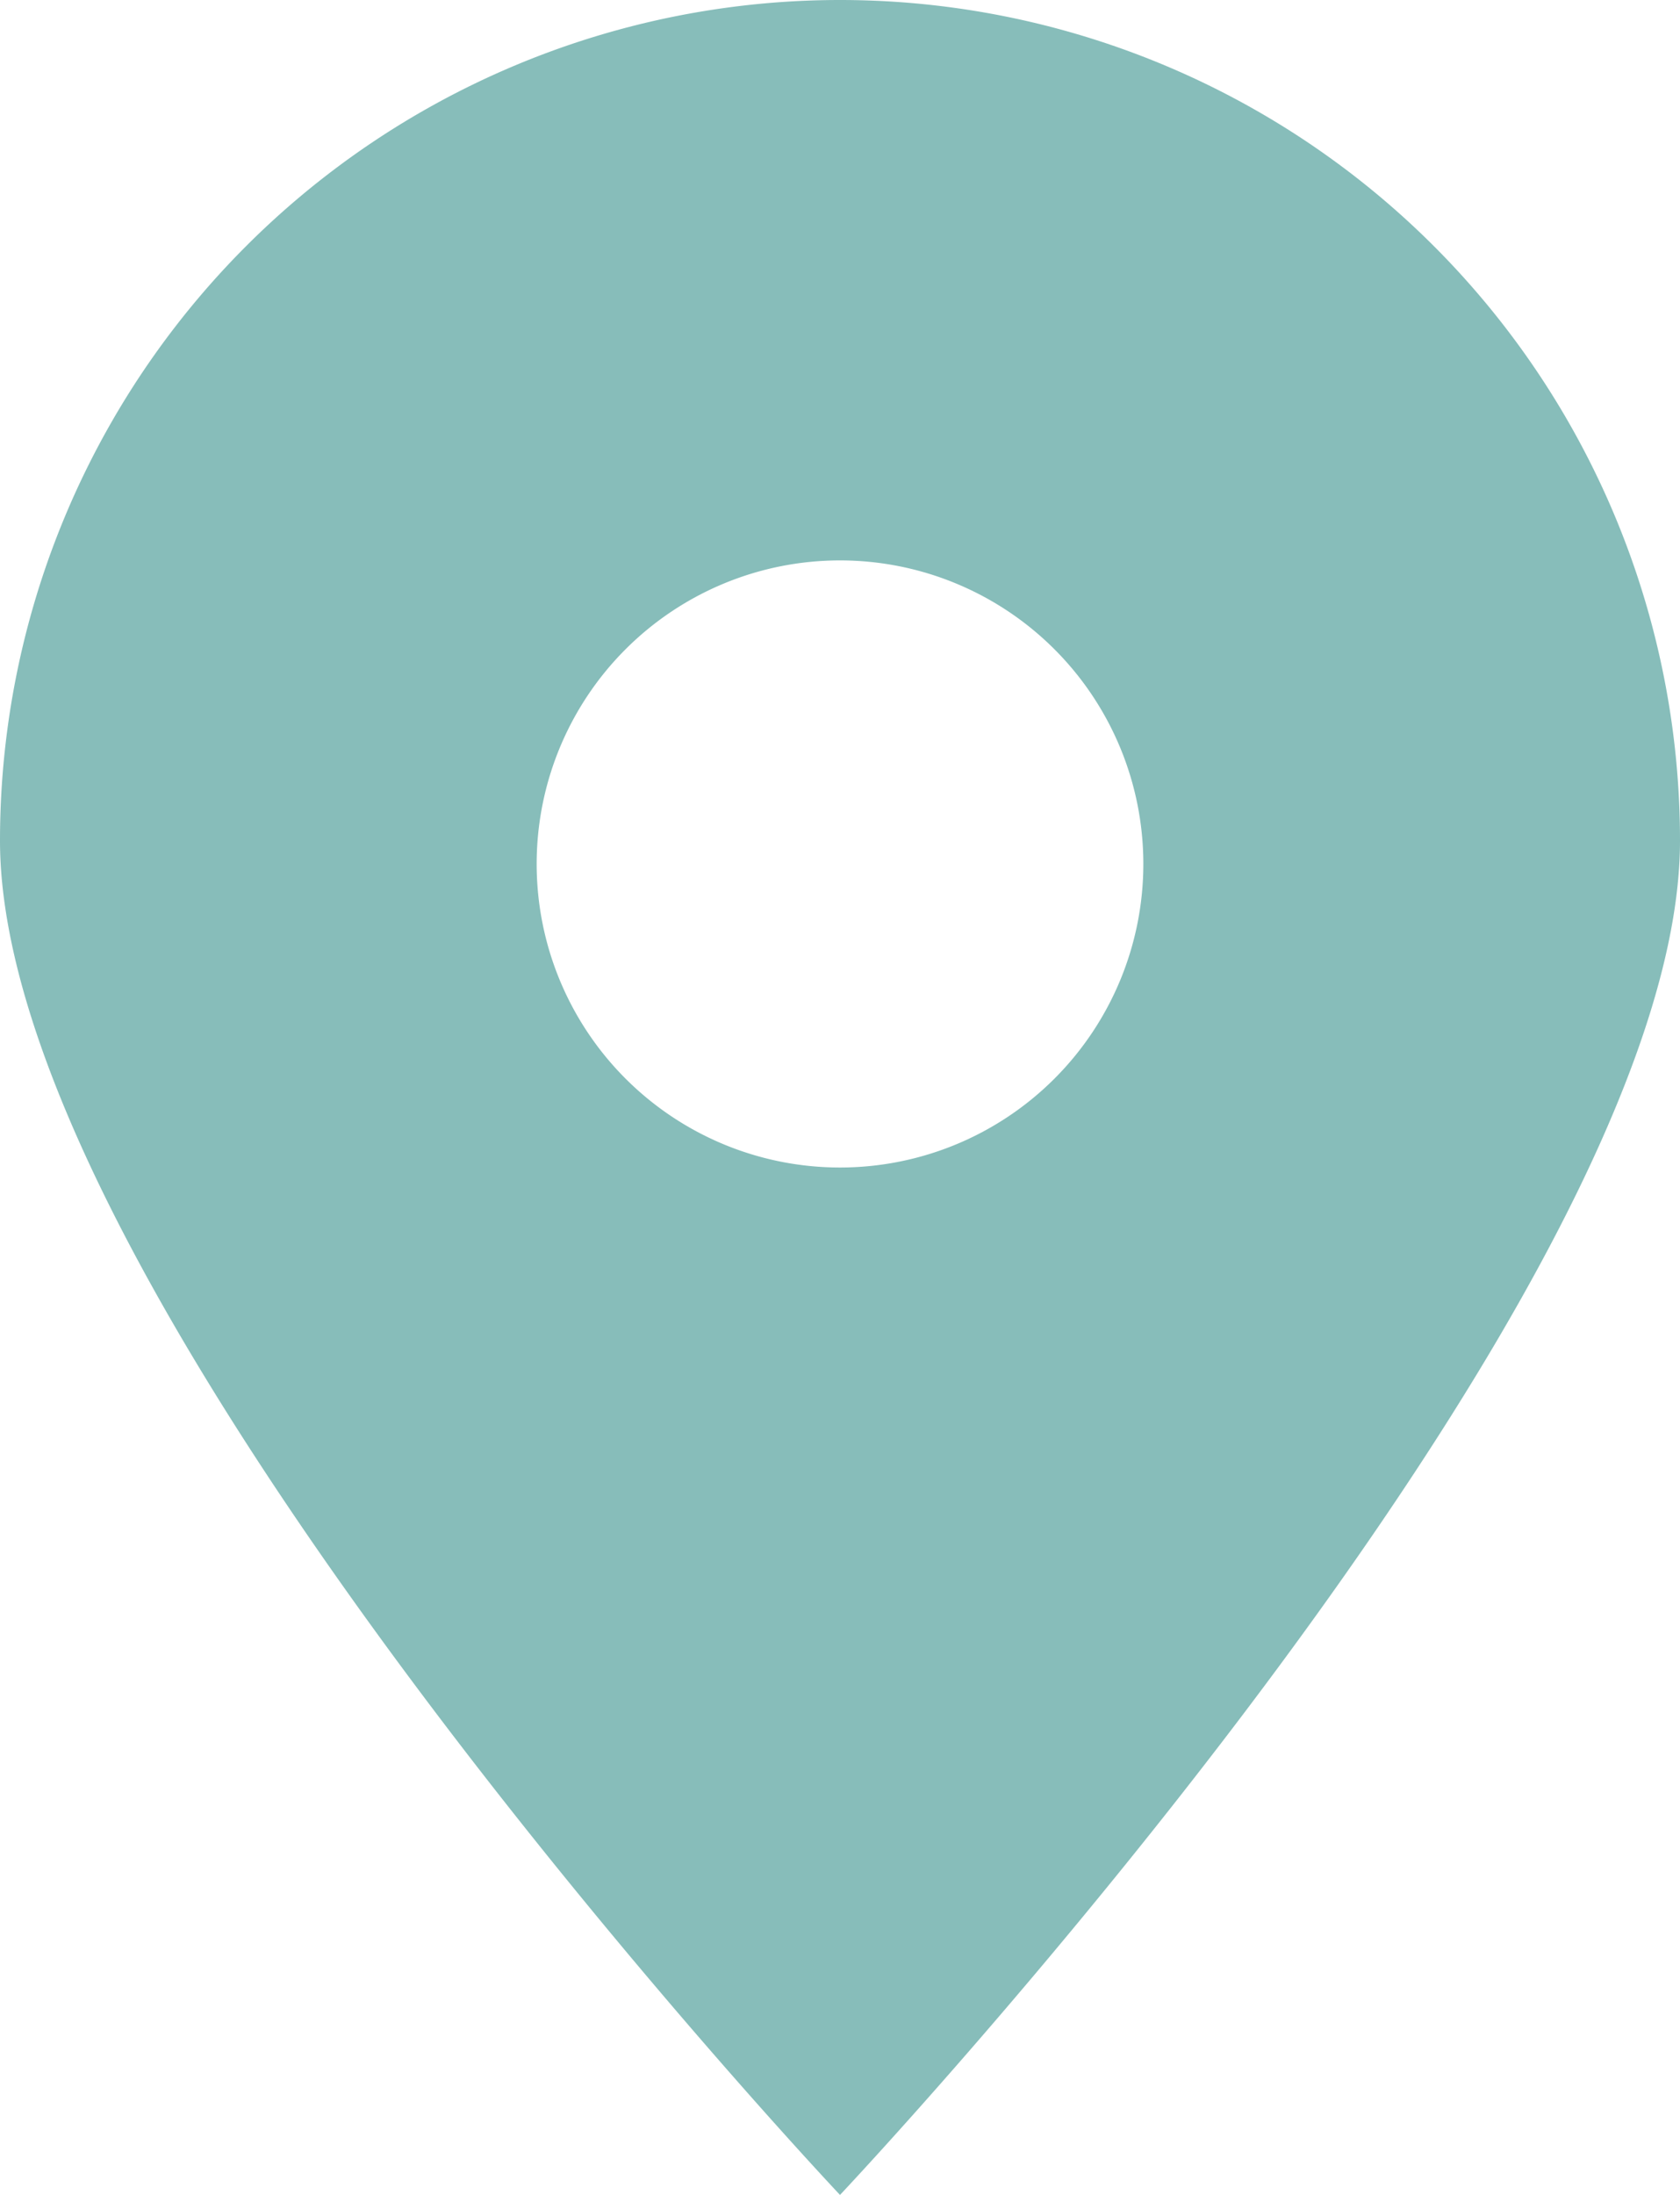 <svg xmlns="http://www.w3.org/2000/svg" viewBox="0 0 72 94"><defs><style>.cls-1{fill:#87bdba;}</style></defs><title>icon-marker-new--blue</title><g id="Layer_2" data-name="Layer 2"><g id="Marker"><path class="cls-1" d="M36,0A36,36,0,0,0,0,36C0,55.88,36,94,36,94S72,55.88,72,36A36,36,0,0,0,36,0Zm0,50A13,13,0,1,1,49,37,13,13,0,0,1,36,50Z"/></g></g></svg>